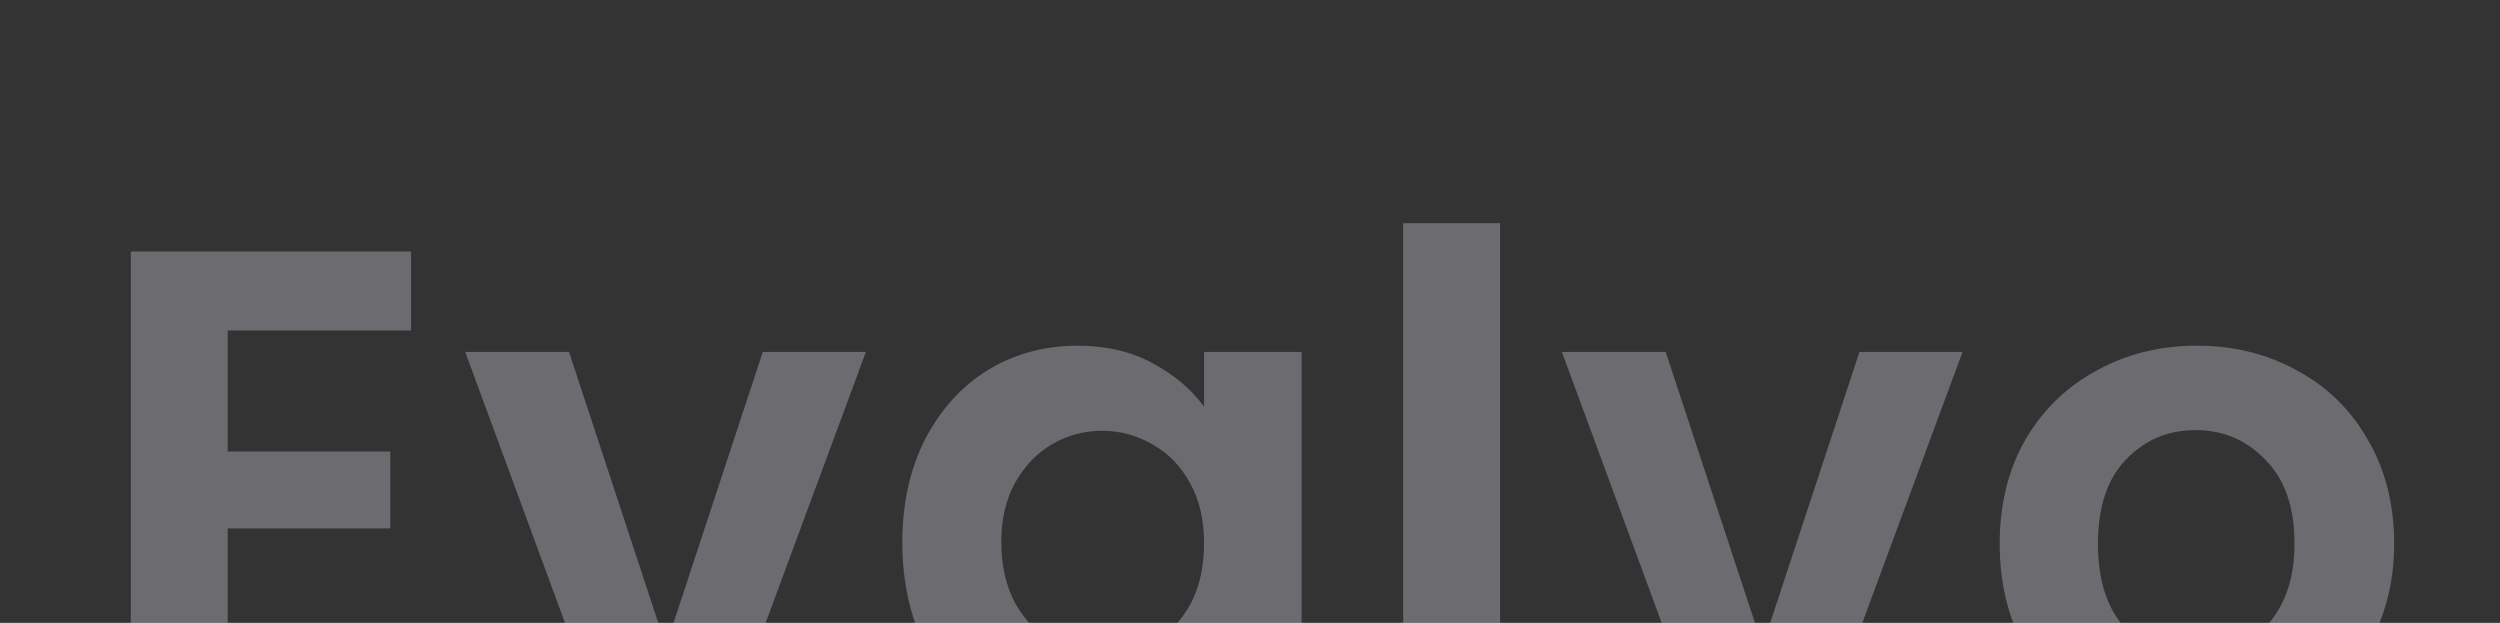<svg width="1445" height="360" viewBox="0 0 1445 360" fill="none" xmlns="http://www.w3.org/2000/svg">
<rect x="0" y="0" width="1445" height="360" fill="#333333" stroke="none"/>
<g clip-path="url(#clip0_839_2064)">
<path d="M131.6 191V261H225.6V305.4H131.6V379.4H237.6V425H75.6V145.4H237.6V191H131.6ZM384.891 373.4L440.891 203.4H500.491L418.491 425H350.491L268.891 203.4H328.891L384.891 373.4ZM521.544 313.4C521.544 291 525.944 271.133 534.744 253.8C543.81 236.467 555.944 223.133 571.144 213.8C586.61 204.467 603.81 199.8 622.744 199.8C639.277 199.8 653.677 203.133 665.944 209.8C678.477 216.467 688.477 224.867 695.944 235V203.4H752.344V425H695.944V392.6C688.744 403 678.744 411.667 665.944 418.6C653.41 425.267 638.877 428.6 622.344 428.6C603.677 428.6 586.61 423.8 571.144 414.2C555.944 404.6 543.81 391.133 534.744 373.8C525.944 356.2 521.544 336.067 521.544 313.4ZM695.944 314.2C695.944 300.6 693.277 289 687.944 279.4C682.61 269.533 675.41 262.067 666.344 257C657.277 251.667 647.544 249 637.144 249C626.744 249 617.144 251.533 608.344 256.6C599.544 261.667 592.344 269.133 586.744 279C581.41 288.6 578.744 300.067 578.744 313.4C578.744 326.733 581.41 338.467 586.744 348.6C592.344 358.467 599.544 366.067 608.344 371.4C617.41 376.733 627.01 379.4 637.144 379.4C647.544 379.4 657.277 376.867 666.344 371.8C675.41 366.467 682.61 359 687.944 349.4C693.277 339.533 695.944 327.8 695.944 314.2ZM867.038 129V425H811.038V129H867.038ZM1018.77 373.4L1074.77 203.4H1134.37L1052.37 425H984.366L902.766 203.4H962.766L1018.77 373.4ZM1268.22 428.6C1246.89 428.6 1227.69 423.933 1210.62 414.6C1193.55 405 1180.09 391.533 1170.22 374.2C1160.62 356.867 1155.82 336.867 1155.82 314.2C1155.82 291.533 1160.75 271.533 1170.62 254.2C1180.75 236.867 1194.49 223.533 1211.82 214.2C1229.15 204.6 1248.49 199.8 1269.82 199.8C1291.15 199.8 1310.49 204.6 1327.82 214.2C1345.15 223.533 1358.75 236.867 1368.62 254.2C1378.75 271.533 1383.82 291.533 1383.82 314.2C1383.82 336.867 1378.62 356.867 1368.22 374.2C1358.09 391.533 1344.22 405 1326.62 414.6C1309.29 423.933 1289.82 428.6 1268.22 428.6ZM1268.22 379.8C1278.35 379.8 1287.82 377.4 1296.62 372.6C1305.69 367.533 1312.89 360.067 1318.22 350.2C1323.55 340.333 1326.22 328.333 1326.22 314.2C1326.22 293.133 1320.62 277 1309.42 265.8C1298.49 254.333 1285.02 248.6 1269.02 248.6C1253.02 248.6 1239.55 254.333 1228.62 265.8C1217.95 277 1212.62 293.133 1212.62 314.2C1212.62 335.267 1217.82 351.533 1228.22 363C1238.89 374.2 1252.22 379.8 1268.22 379.8Z" fill="#F0F1FF" fill-opacity="0.3"/>
</g>
<defs>
<clipPath id="clip0_839_2064">
<rect width="1445" height="360" fill="white"/>
</clipPath>
</defs>
</svg>
